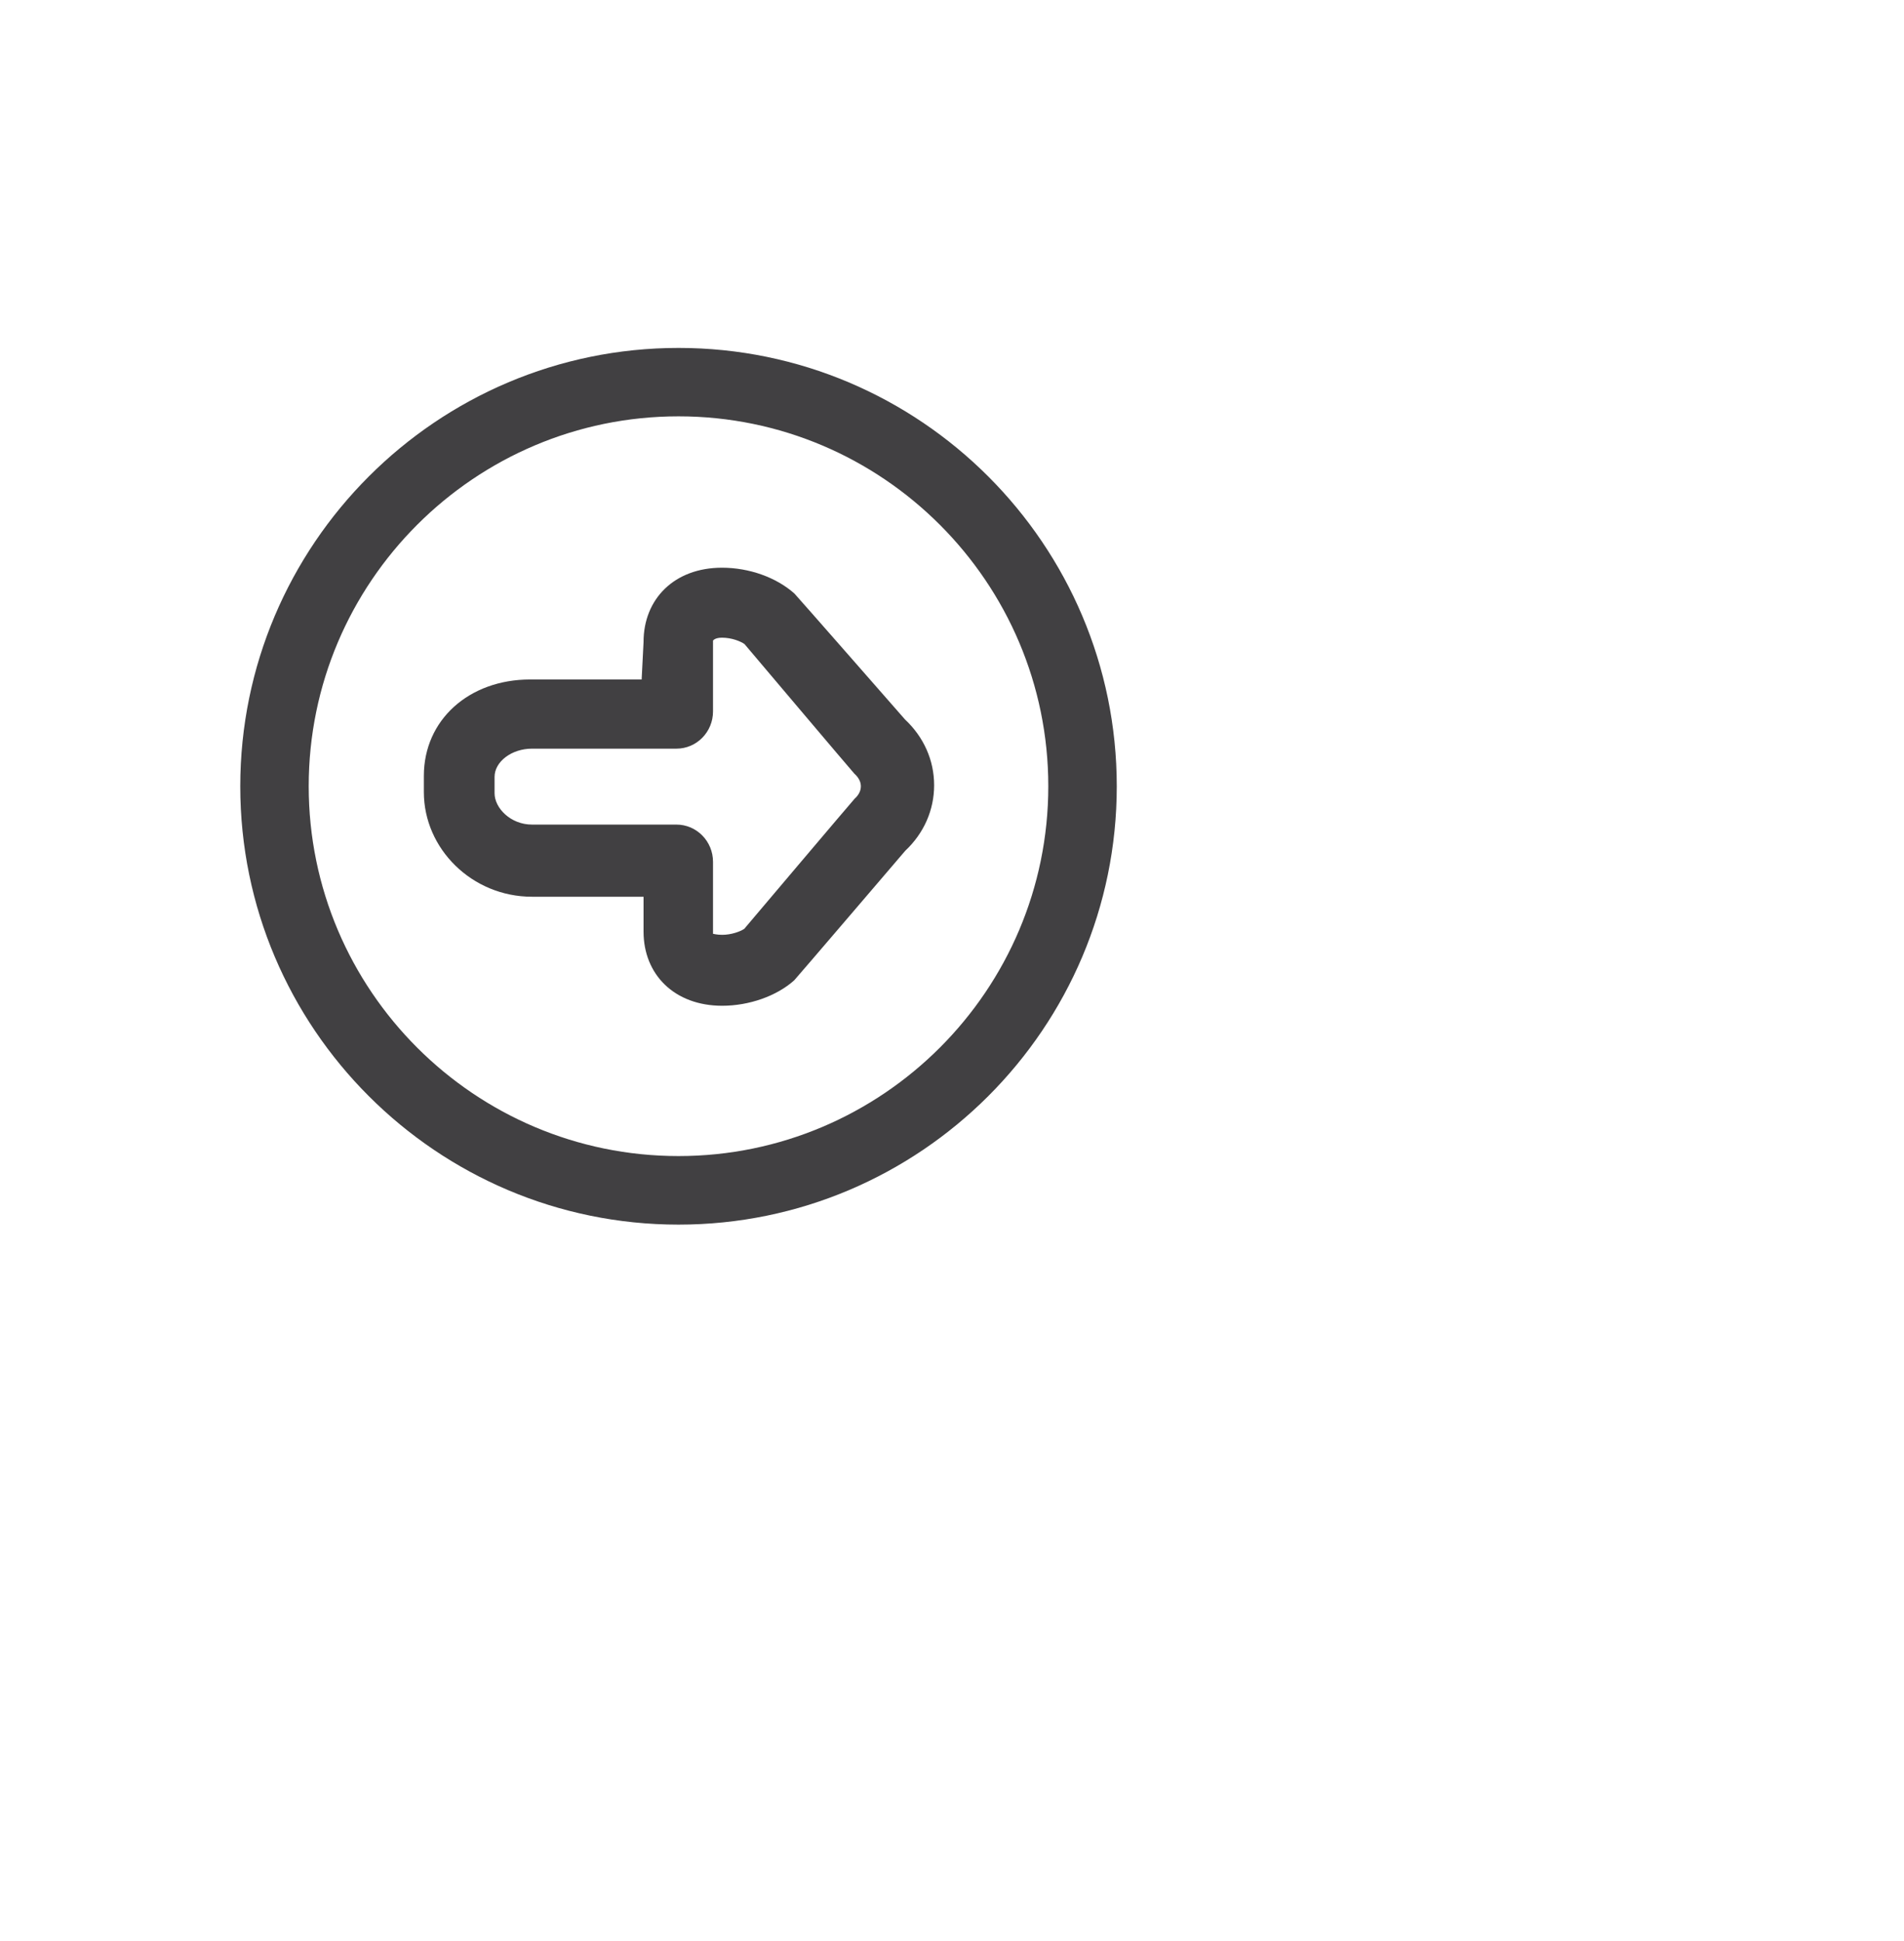 <?xml version="1.0" encoding="utf-8"?>
<!-- Generator: Adobe Illustrator 15.0.0, SVG Export Plug-In . SVG Version: 6.00 Build 0)  -->
<!DOCTYPE svg PUBLIC "-//W3C//DTD SVG 1.0//EN" "http://www.w3.org/TR/2001/REC-SVG-20010904/DTD/svg10.dtd">
<svg version="1.0" id="Layer_1" xmlns="http://www.w3.org/2000/svg" xmlns:xlink="http://www.w3.org/1999/xlink" x="0px" y="0px"
	 width="52px" height="53px" viewBox="0 0 52 53" enable-background="new 0 0 52 53" xml:space="preserve">
<g>
	<g>
		<path fill="#414042" d="M19.718,15.501c0.742,0,1.48,0.263,1.977,0.704c0.034,0.029,3.02,3.438,3.02,3.438
			c0.515,0.482,0.797,1.118,0.797,1.797c0,0.678-0.279,1.312-0.788,1.789c0,0-3.001,3.51-3.034,3.539
			c-0.48,0.43-1.233,0.694-1.966,0.694c-1.304,0-2.148-0.853-2.148-2.024v-0.953h-3.047c-1.638,0-2.953-1.31-2.953-2.857v-0.443
			c0-1.529,1.236-2.632,2.901-2.632h3.047l0.052-1.021C17.574,16.355,18.417,15.501,19.718,15.501z M20.333,17.586
			c-0.115-0.08-0.353-0.174-0.615-0.174c-0.201,0-0.244,0.08-0.245,0.08v1.934c0,0.561-0.447,1.016-1,1.016h-3.945
			c-0.553,0-1.021,0.354-1.021,0.771v0.447c0,0.402,0.437,0.855,1.021,0.855h3.945c0.553,0,1,0.455,1,1.017v1.965
			c0.021,0.001,0.101,0.028,0.25,0.028c0.249,0,0.492-0.088,0.604-0.164c0,0,2.979-3.521,3.014-3.553
			c0.077-0.068,0.17-0.185,0.17-0.338c0-0.123-0.06-0.24-0.179-0.347C23.298,21.093,20.333,17.586,20.333,17.586z"/>
	</g>
	<g>
		<path fill="#414042" d="M18.531,9.5c6.6,0,11.969,5.37,11.969,11.971c0,6.598-5.369,11.967-11.969,11.967
			c-6.6,0-11.969-5.369-11.969-11.967C6.562,14.87,11.932,9.5,18.531,9.5z M18.531,31.566c5.568,0,10.099-4.529,10.099-10.098
			s-4.53-10.1-10.099-10.1c-5.569,0-10.1,4.531-10.1,10.1C8.432,27.037,12.962,31.566,18.531,31.566z"/>
	</g>
</g>
</svg>
